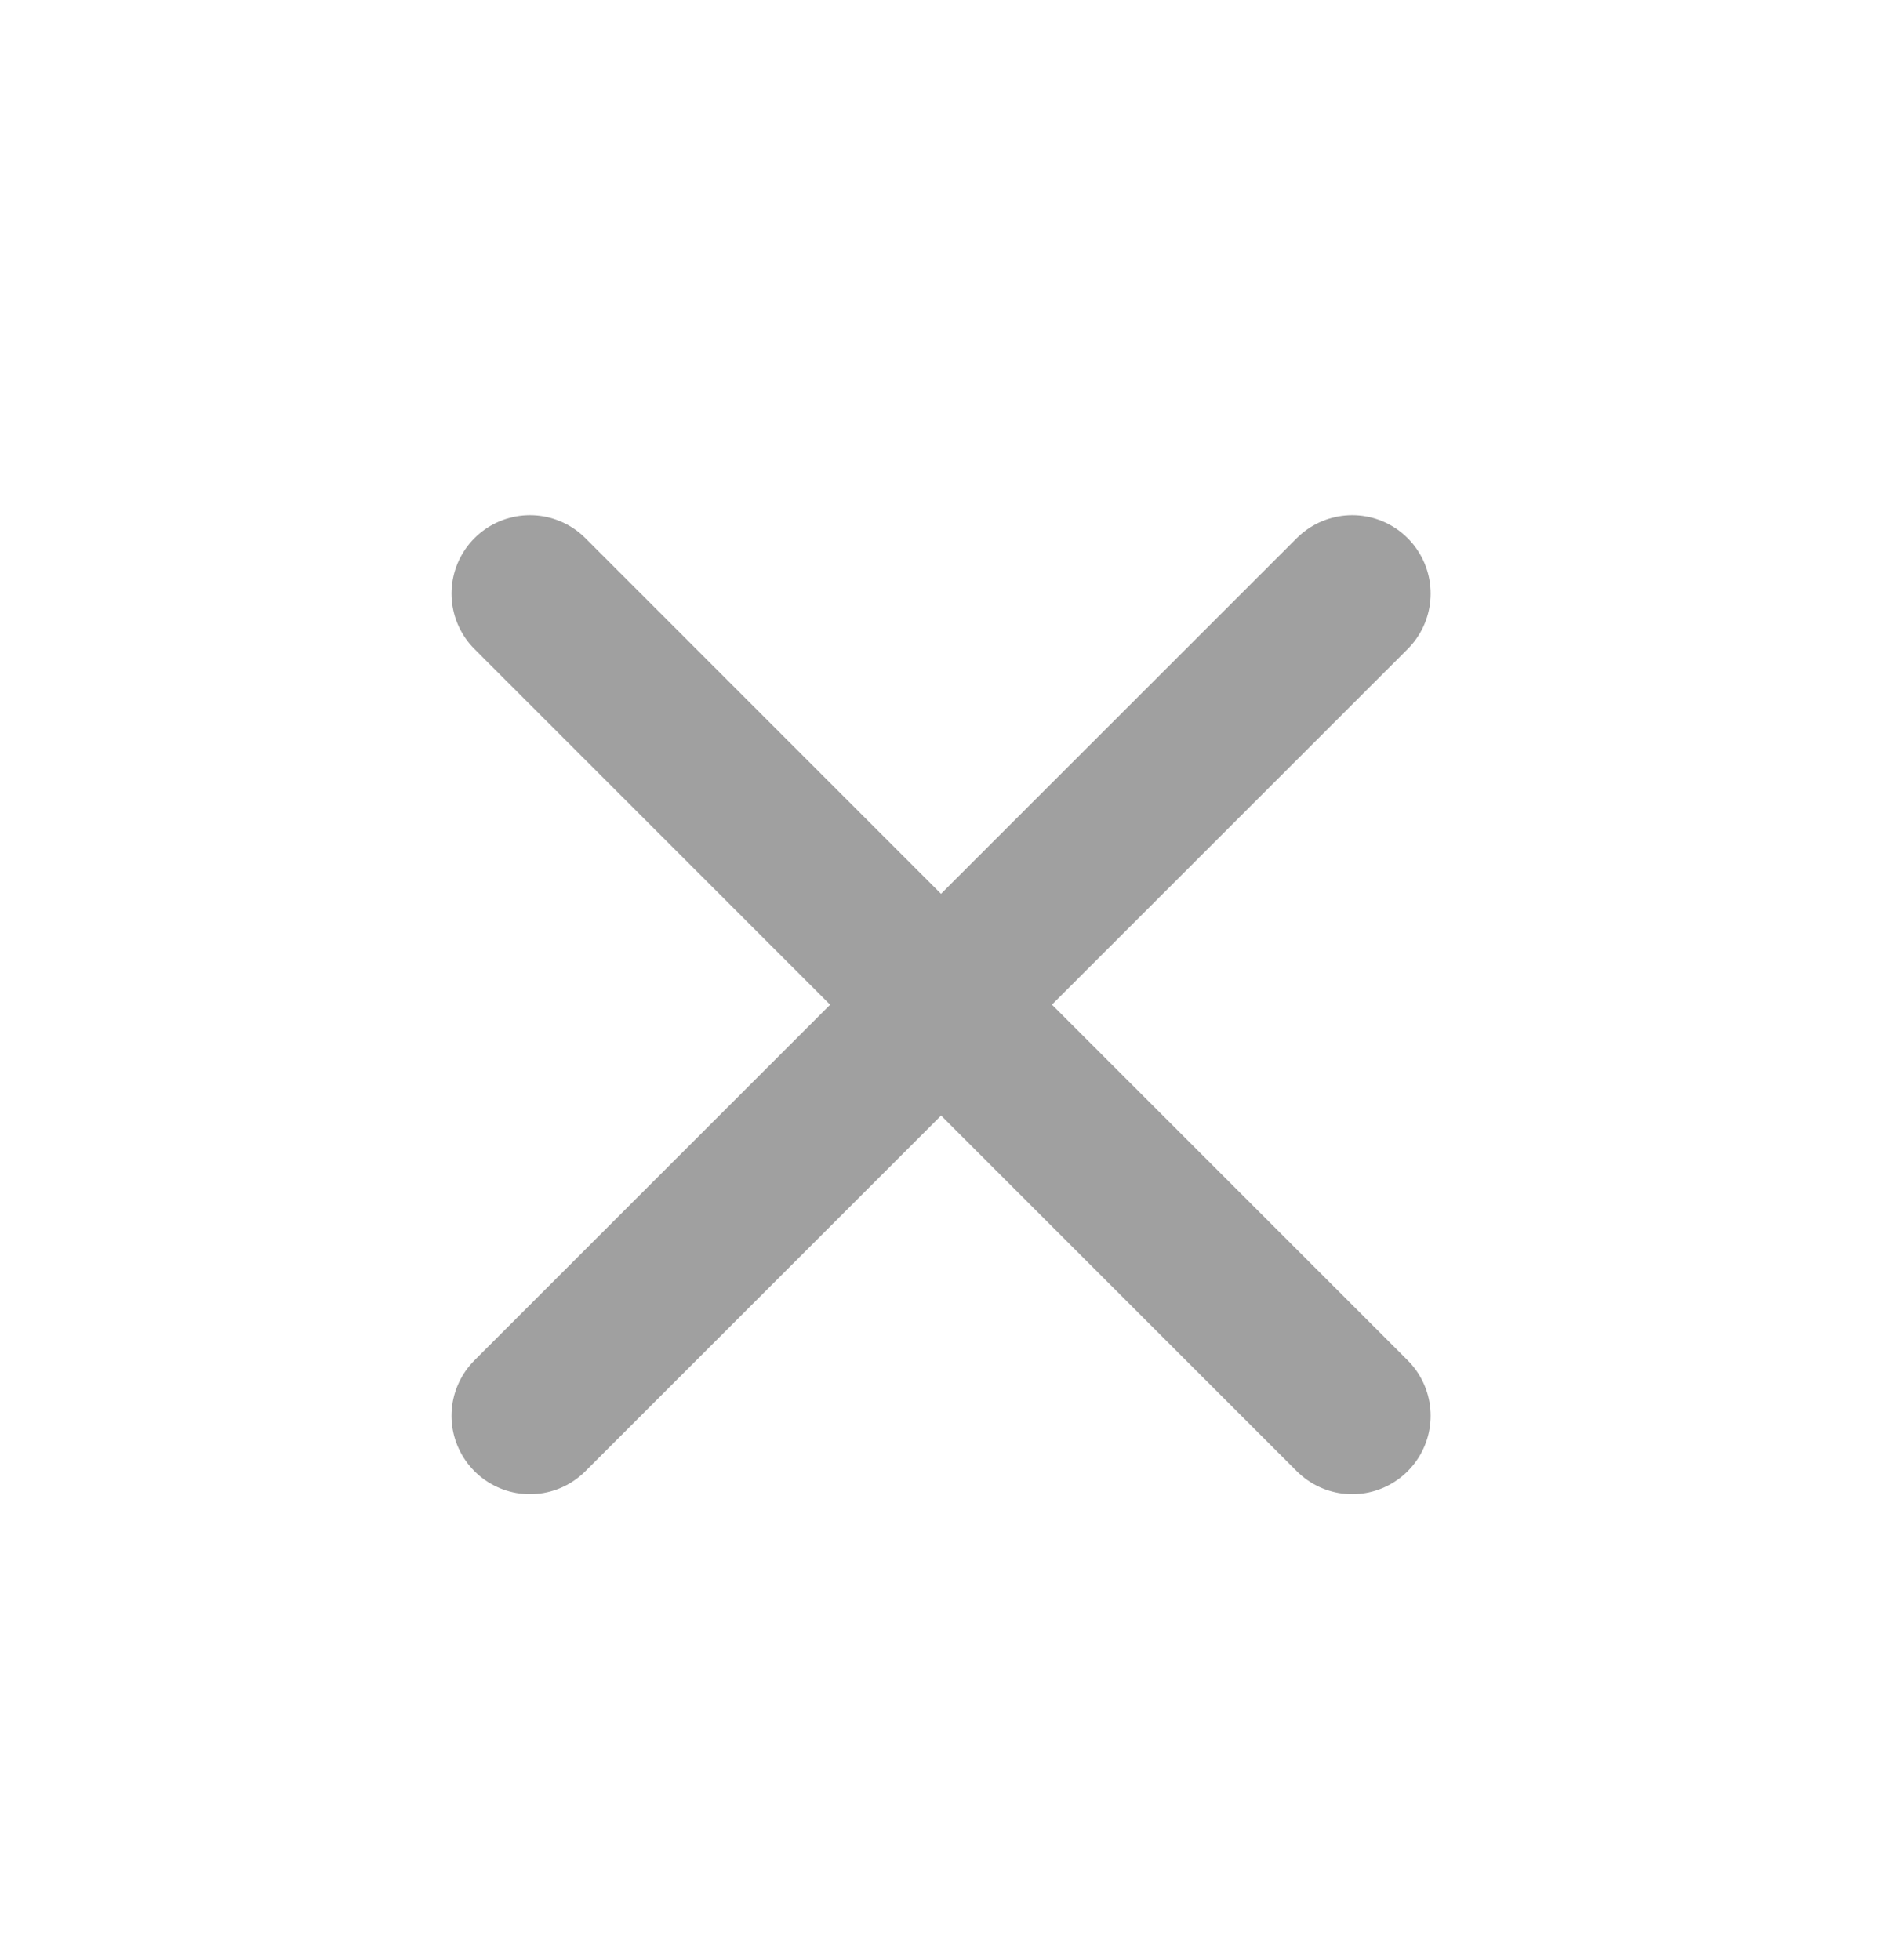 <svg width="24" height="25" viewBox="0 0 24 25" fill="none" xmlns="http://www.w3.org/2000/svg">
<path d="M6.758 18.057L12.001 12.814L17.244 18.057M17.244 7.571L12 12.814L6.758 7.571" stroke="#A0A0A0" stroke-width="2" stroke-linecap="round" stroke-linejoin="round"/>
</svg>

